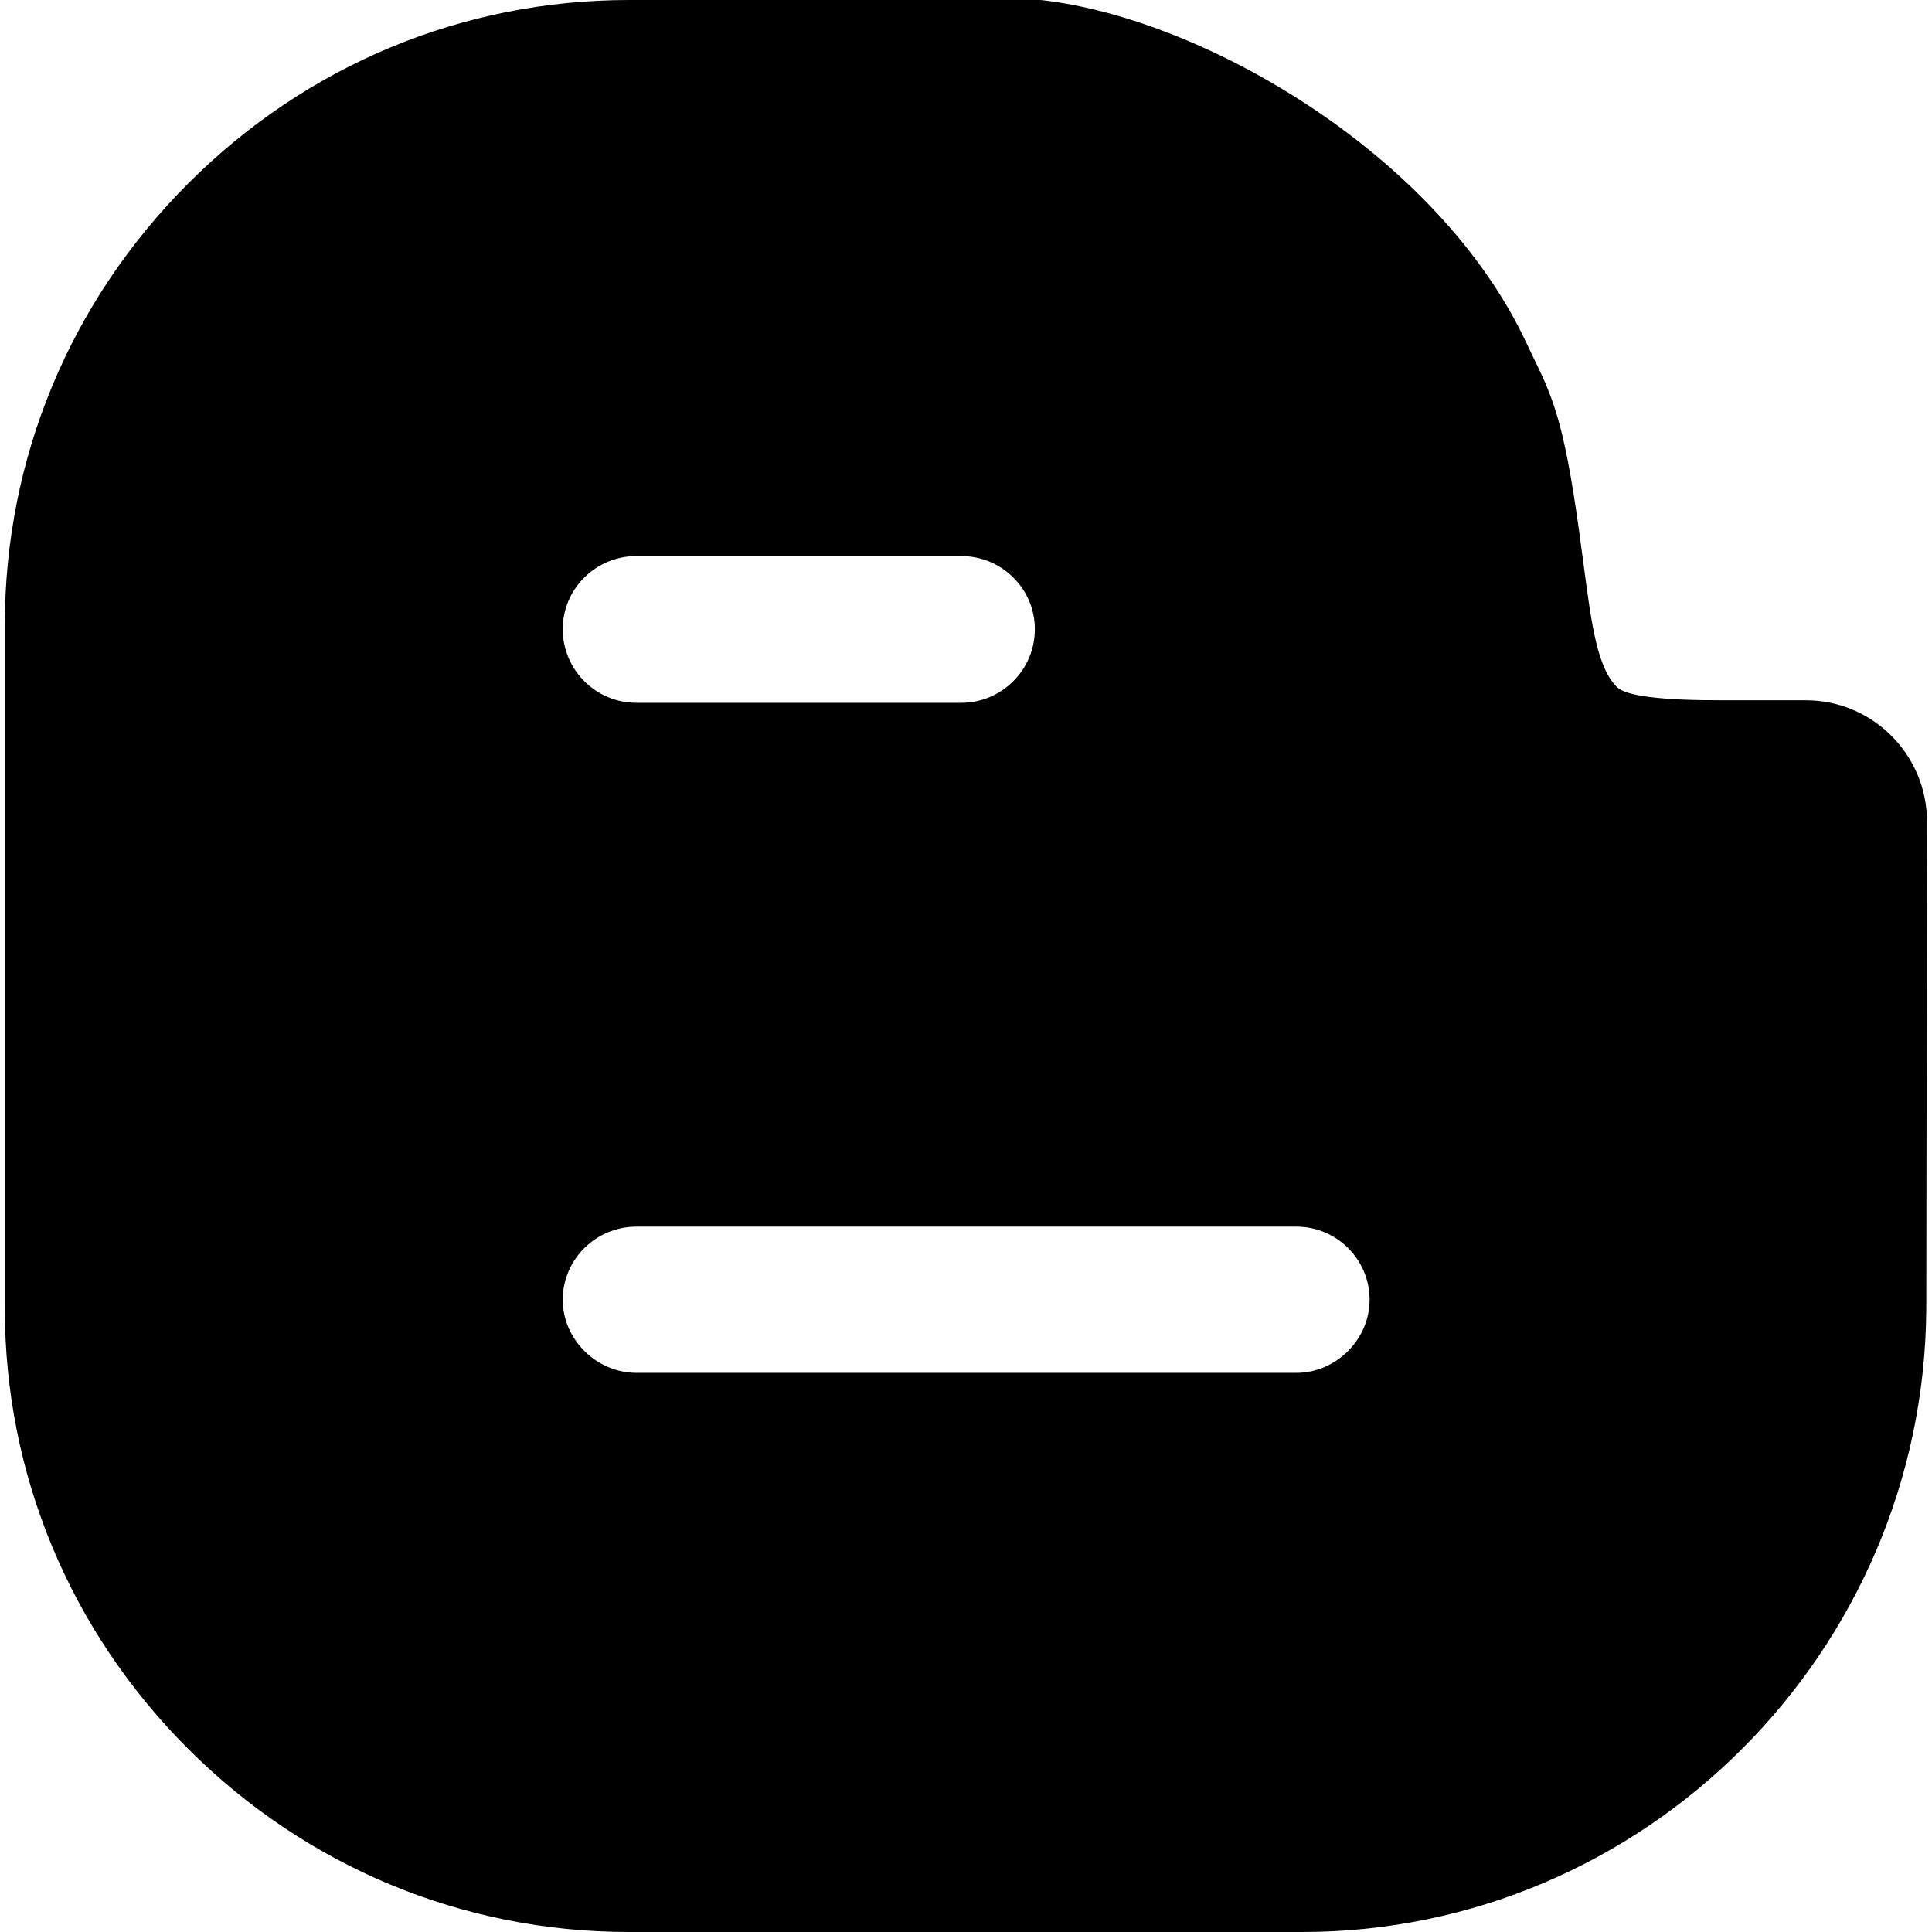 <svg width="22" height="22" viewBox="0 0 22 22" fill="none" xmlns="http://www.w3.org/2000/svg">
<g clip-path="url(#clip0_611_9123)">
<path d="M21.506 9.355C21.506 8.835 21.084 8.413 20.564 8.413V8.413H19.617V8.413C19.012 8.414 18.389 8.392 18.124 8.152C17.75 7.807 17.694 7.186 17.581 6.346C17.369 4.715 17.235 4.631 16.981 4.08C16.056 2.118 13.551 0.643 11.829 0.438H7.164C3.494 0.438 0.494 3.445 0.494 7.115V14.9C0.494 18.562 3.494 21.562 7.164 21.562H14.828C18.498 21.562 21.476 18.562 21.498 14.899C21.498 14.899 21.506 9.369 21.506 9.355ZM7.248 5.894H10.947C11.652 5.894 12.224 6.466 12.224 7.164C12.224 7.863 11.652 8.442 10.947 8.442H7.248C6.542 8.442 5.971 7.863 5.971 7.164C5.971 6.466 6.542 5.894 7.248 5.894ZM14.765 16.071H7.248C6.542 16.071 5.971 15.492 5.971 14.801C5.971 14.102 6.542 13.53 7.248 13.53H14.765C15.463 13.53 16.035 14.102 16.035 14.801C16.035 15.492 15.463 16.071 14.765 16.071Z" fill="black"/>
<path d="M14.827 22H7.162C5.271 22 3.488 21.259 2.142 19.914C0.796 18.569 0.055 16.788 0.055 14.899V7.115C0.055 5.222 0.796 3.438 2.141 2.091C3.487 0.742 5.271 0 7.162 0H11.827C11.845 0 11.862 0.001 11.879 0.003C13.746 0.225 16.378 1.775 17.376 3.893C17.411 3.968 17.442 4.032 17.471 4.093C17.702 4.564 17.83 4.876 18.014 6.289L18.038 6.468C18.123 7.11 18.19 7.617 18.42 7.83C18.526 7.926 18.928 7.976 19.615 7.974L20.563 7.974C21.324 7.974 21.943 8.594 21.943 9.355C21.943 9.369 21.935 14.674 21.935 14.9C21.912 18.816 18.724 22 14.827 22ZM7.162 0.876C3.727 0.876 0.931 3.675 0.931 7.115V14.899C0.931 18.331 3.727 21.123 7.162 21.123H14.827C18.243 21.123 21.038 18.33 21.058 14.897C21.058 14.897 21.067 9.398 21.067 9.355C21.067 9.077 20.841 8.851 20.563 8.851L19.615 8.851C18.894 8.852 18.211 8.824 17.828 8.477C17.362 8.046 17.277 7.4 17.169 6.583L17.145 6.404C16.971 5.066 16.863 4.844 16.684 4.477C16.652 4.412 16.618 4.342 16.581 4.264C15.745 2.488 13.441 1.083 11.801 0.876H7.162ZM14.763 16.509H7.247C6.301 16.509 5.531 15.743 5.531 14.801C5.531 13.858 6.301 13.092 7.247 13.092H14.763C15.706 13.092 16.472 13.858 16.472 14.801C16.472 15.743 15.706 16.509 14.763 16.509ZM7.247 13.968C6.784 13.968 6.408 14.342 6.408 14.801C6.408 15.252 6.792 15.633 7.247 15.633H14.763C15.214 15.633 15.596 15.252 15.596 14.801C15.596 14.342 15.222 13.968 14.763 13.968H7.247ZM10.945 8.88H7.247C6.301 8.88 5.531 8.11 5.531 7.164C5.531 6.222 6.301 5.455 7.247 5.455H10.945C11.891 5.455 12.661 6.222 12.661 7.164C12.661 8.11 11.891 8.88 10.945 8.88ZM7.247 6.332C6.784 6.332 6.408 6.705 6.408 7.164C6.408 7.627 6.784 8.003 7.247 8.003H10.945C11.408 8.003 11.784 7.627 11.784 7.164C11.784 6.705 11.408 6.332 10.945 6.332H7.247Z" fill="black"/>
</g>
<defs>
<clipPath id="clip0_611_9123">
<rect width="22" height="22" fill="white"/>
</clipPath>
</defs>
</svg>
